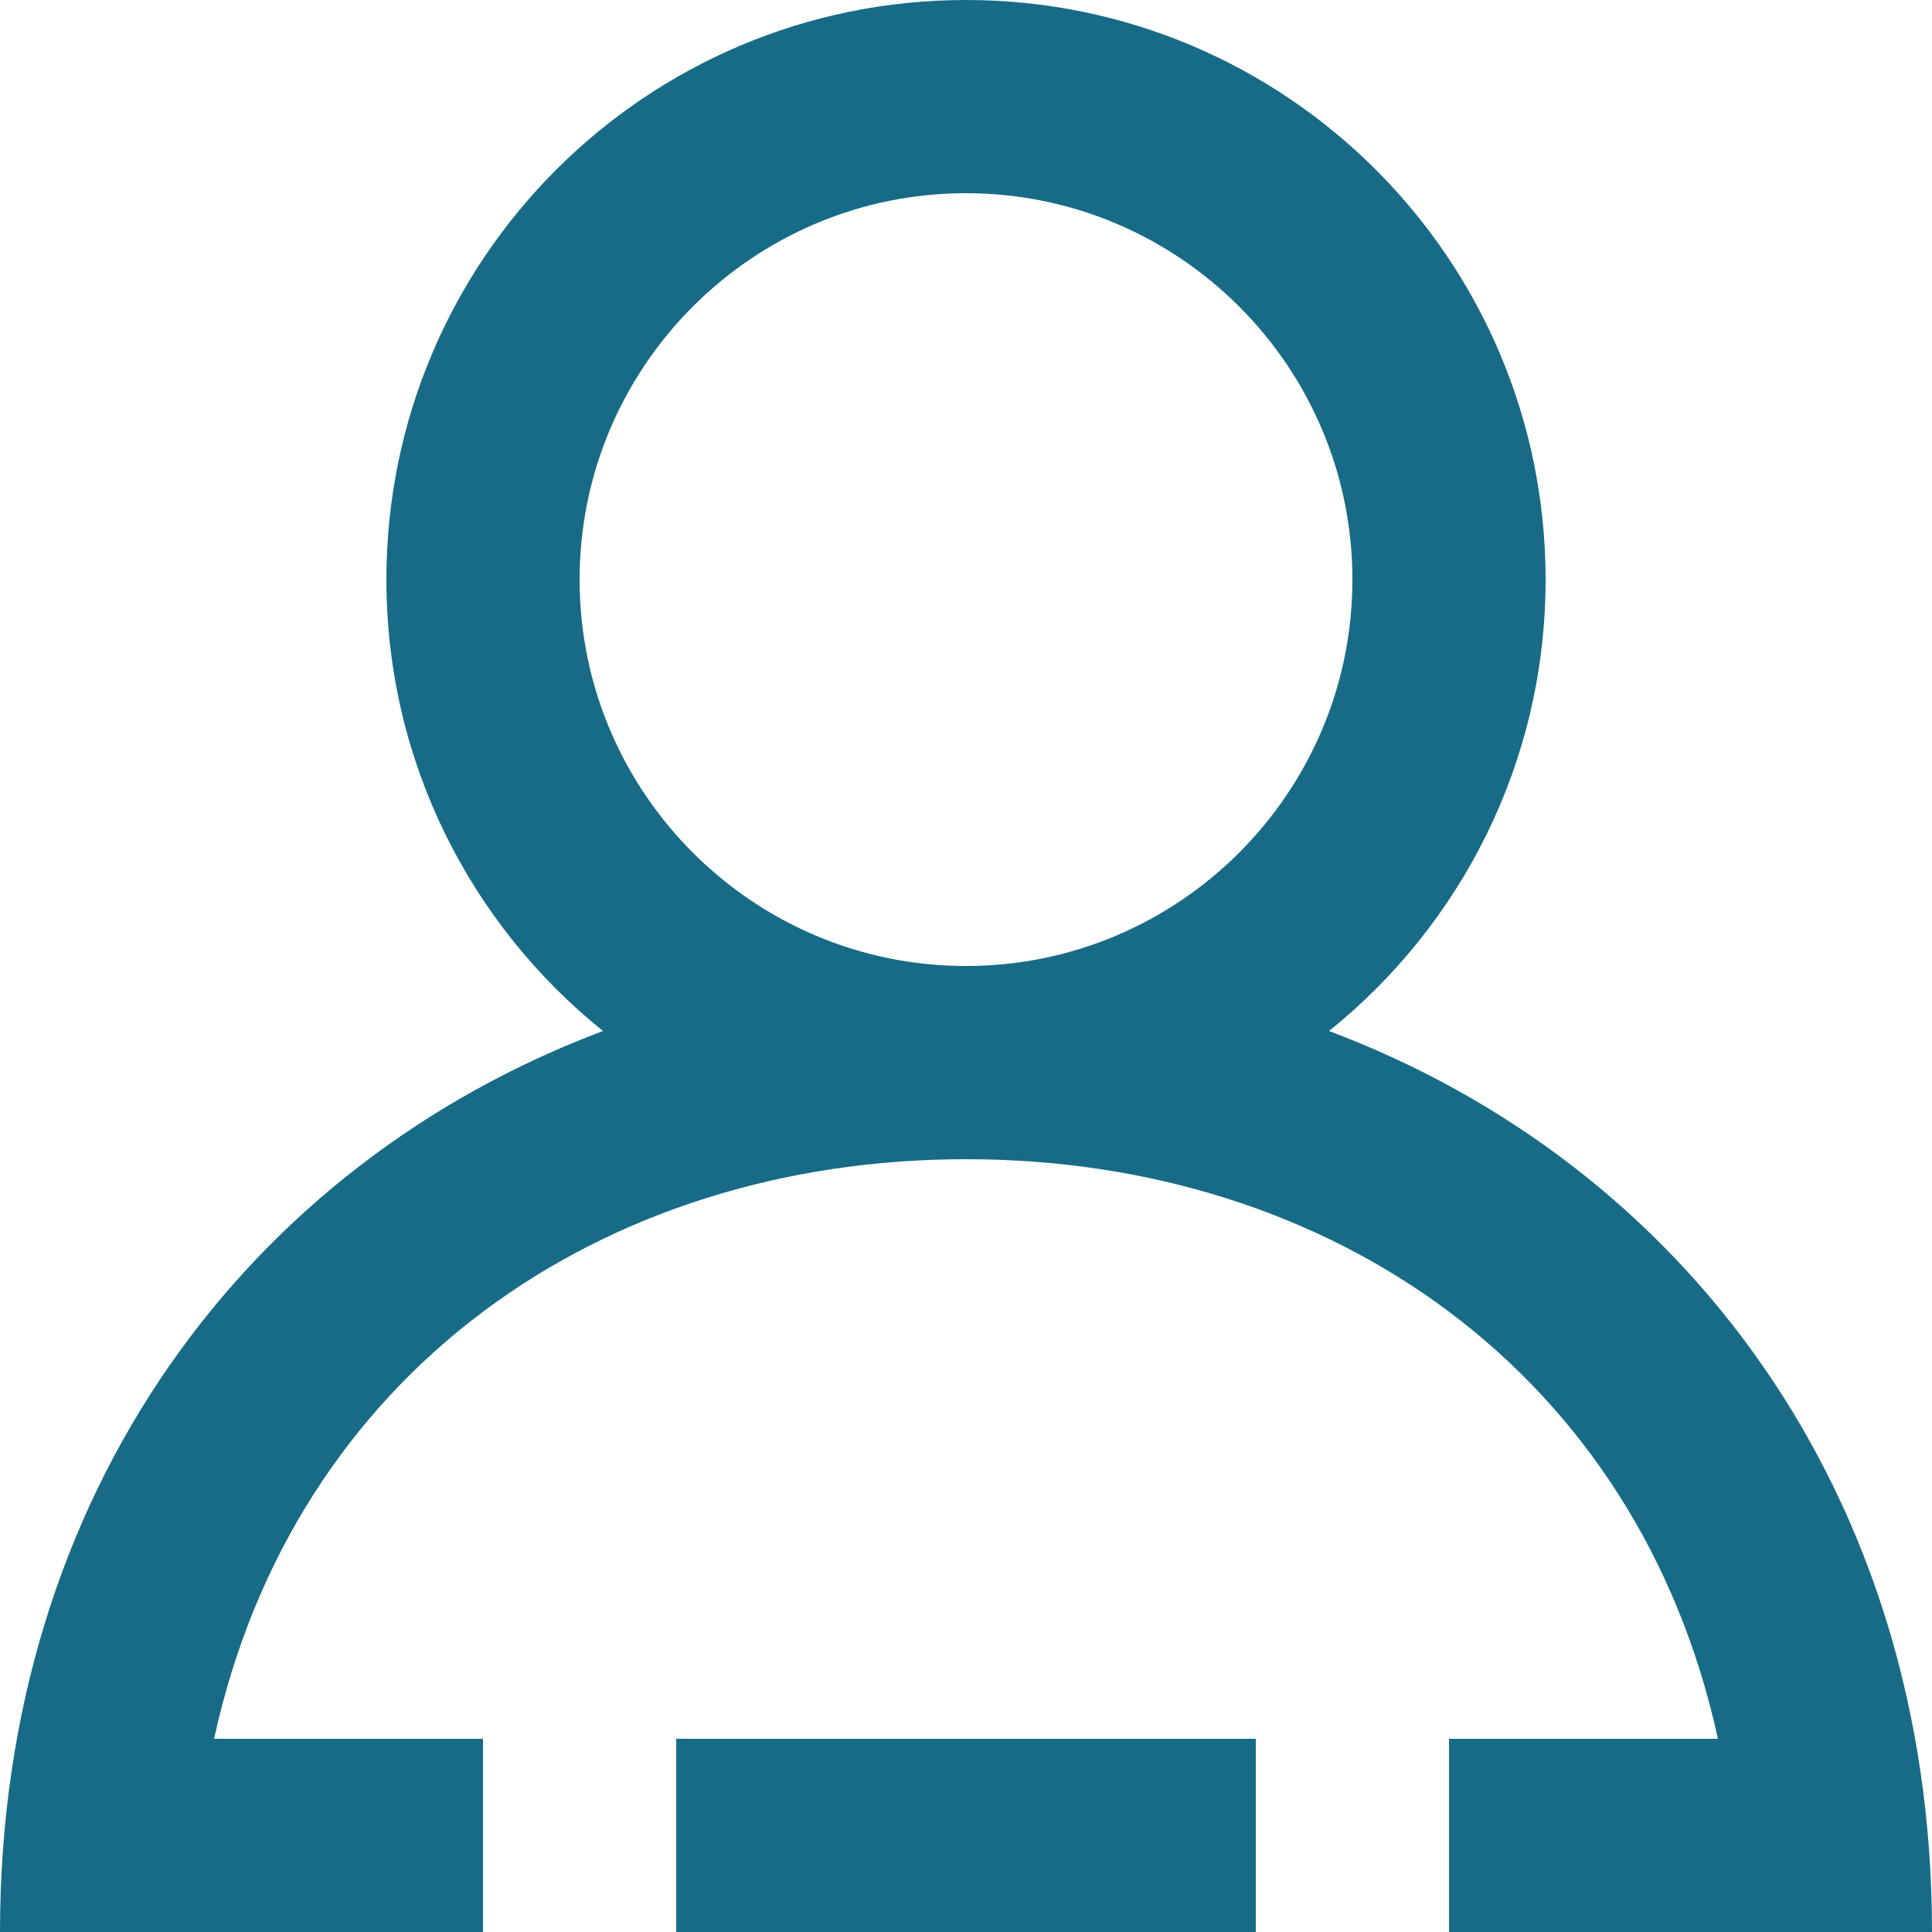 <svg width="20" height="20" viewBox="0 0 20 20" fill="none" xmlns="http://www.w3.org/2000/svg">
<path fill-rule="evenodd" clip-rule="evenodd" d="M14 6C14 3.794 12.206 2 10 2C7.794 2 6 3.794 6 6C6 8.206 7.794 10 10 10C12.206 10 14 8.206 14 6ZM20 20H15V18H17.784C16.958 14.214 13.785 12 10 12C6.215 12 3.042 14.214 2.216 18H5V20H0C0 15.445 2.583 12.048 6.242 10.673C4.876 9.574 4 7.89 4 6C4 2.686 6.686 0 10 0C13.314 0 16 2.686 16 6C16 7.89 15.124 9.574 13.758 10.673C17.417 12.048 20 15.445 20 20ZM7 20H13V18H7V20Z" fill="#176B87"/>
</svg>
